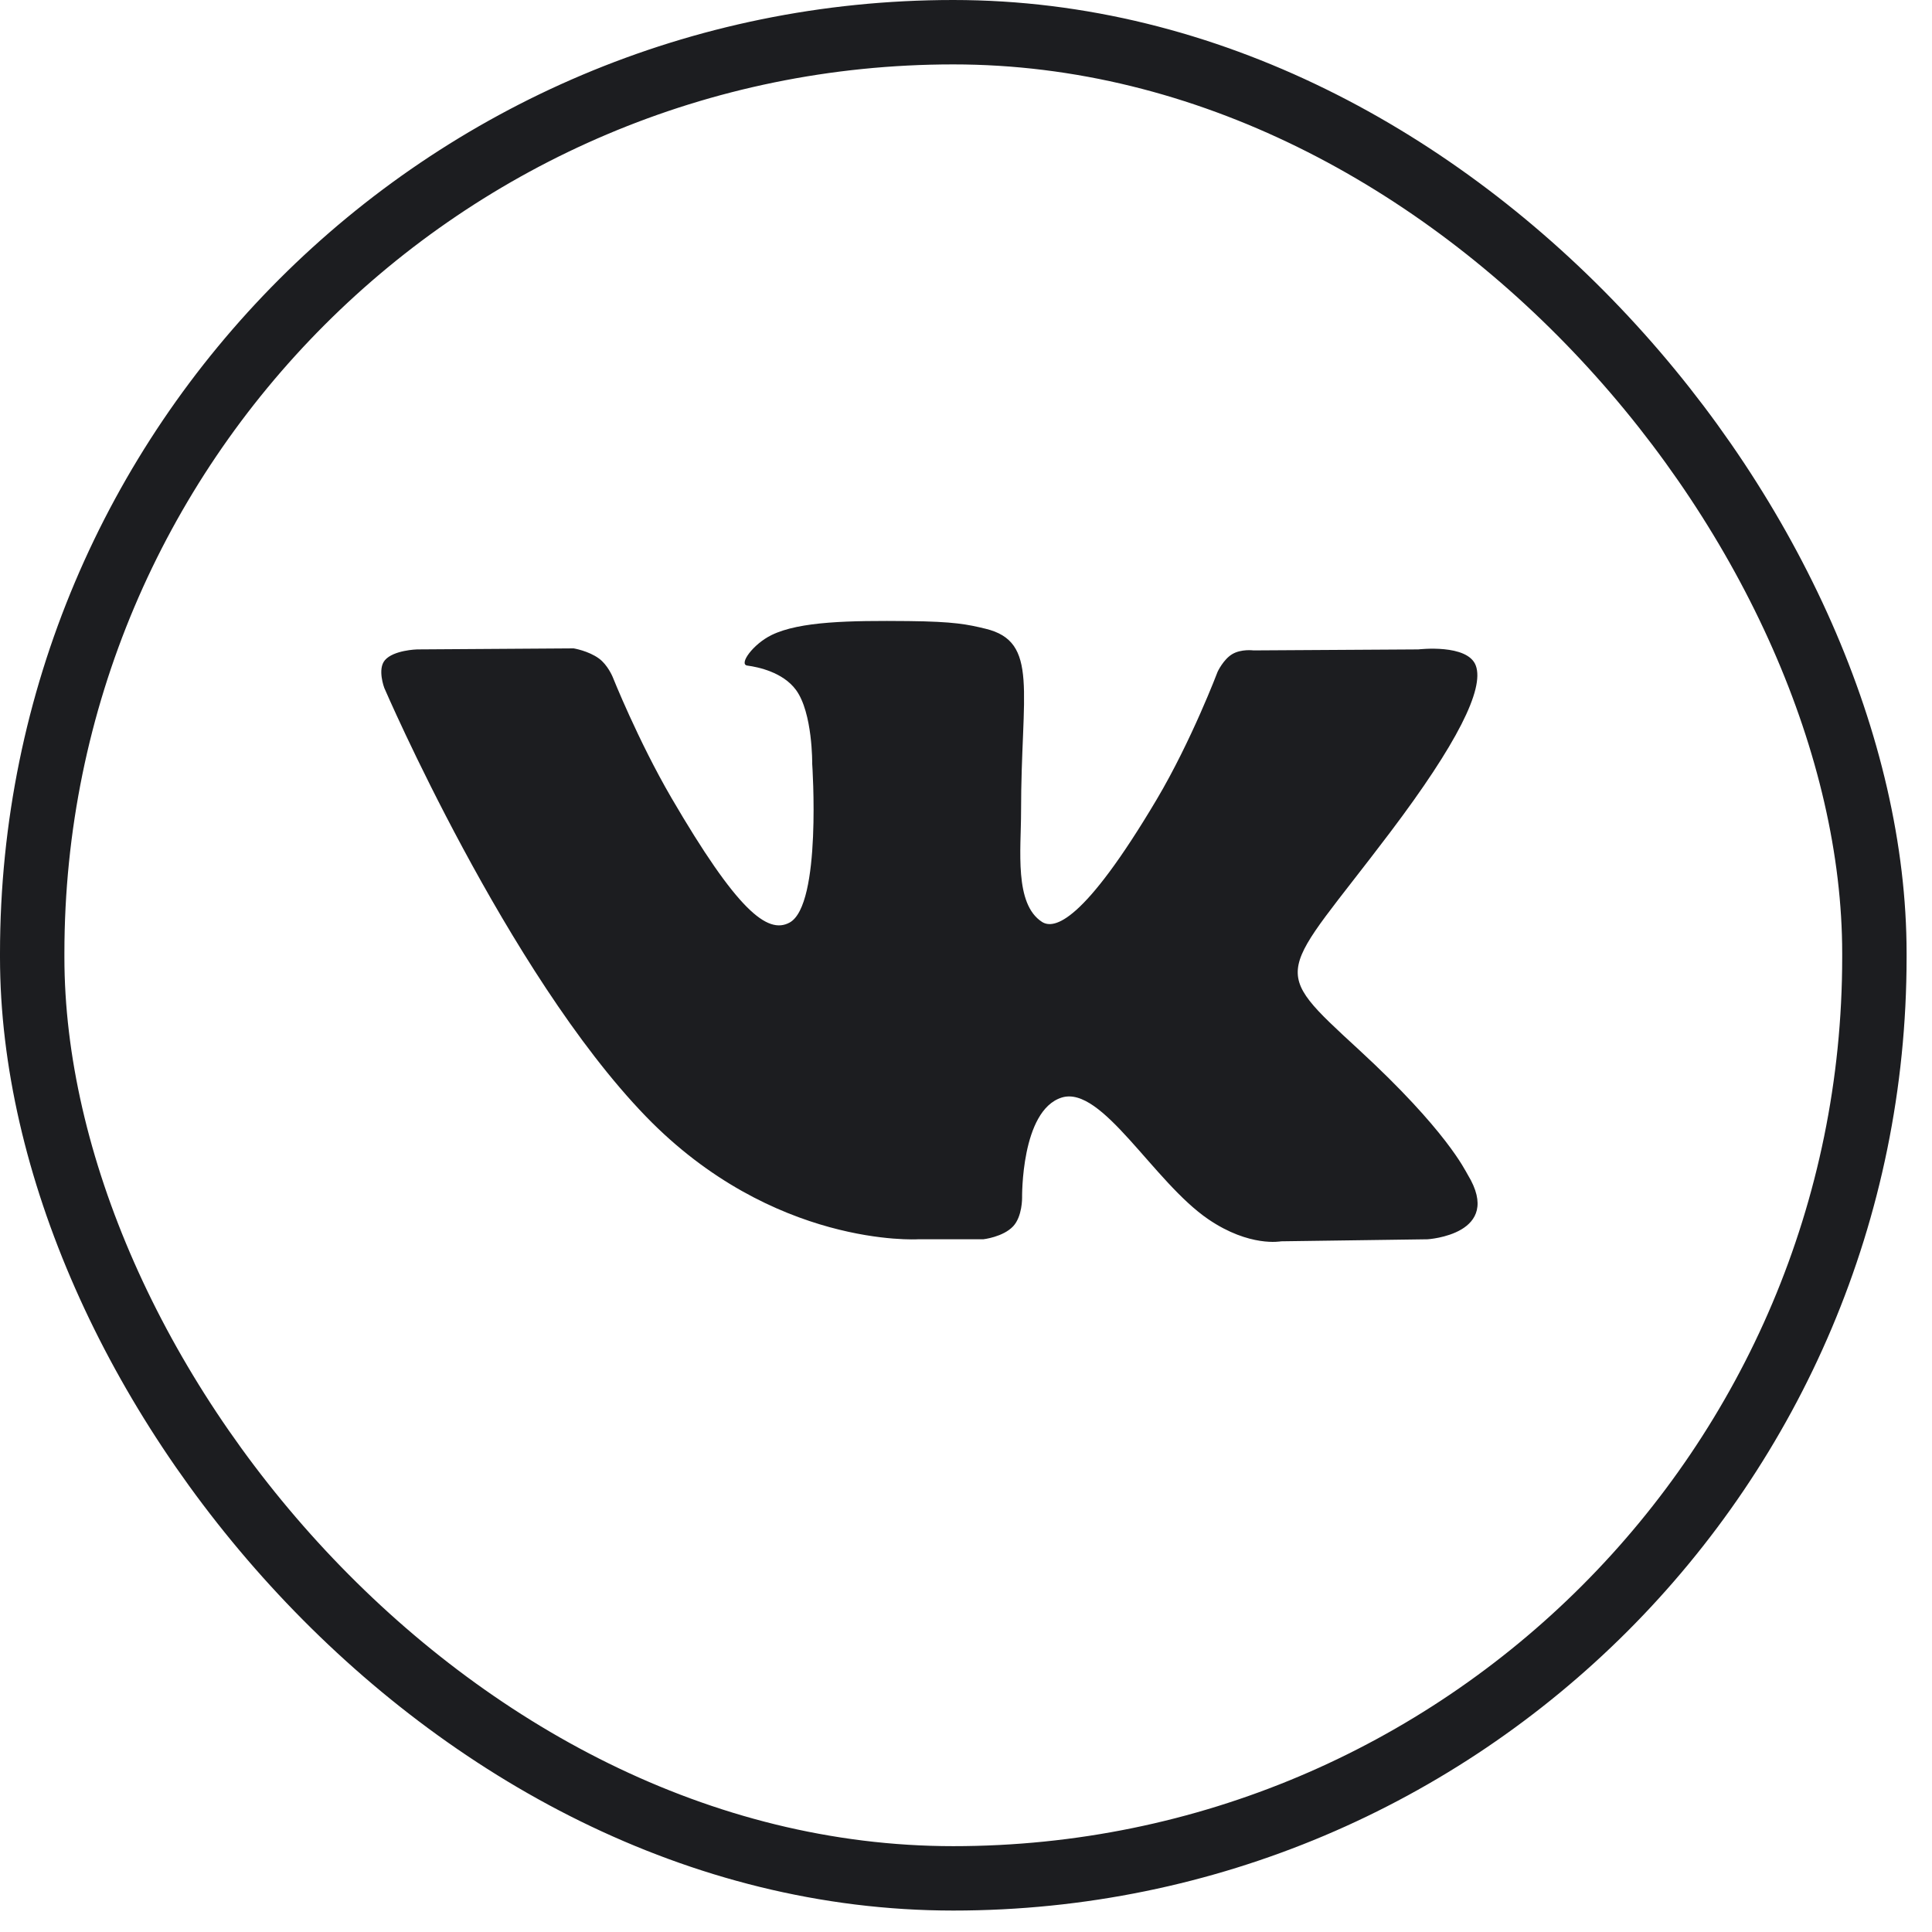 <svg width="60" height="60" viewBox="0 0 60 60" fill="none" xmlns="http://www.w3.org/2000/svg">
<rect x="1" y="1" width="57.211" height="57.334" rx="28.605" stroke="#1C1D20" stroke-width="2"/>
<path d="M30.535 38.487C30.535 38.487 31.149 38.419 31.464 38.084C31.752 37.776 31.742 37.196 31.742 37.196C31.742 37.196 31.703 34.486 32.971 34.086C34.22 33.693 35.823 36.707 37.525 37.865C38.81 38.742 39.786 38.55 39.786 38.55L44.334 38.487C44.334 38.487 46.712 38.342 45.584 36.485C45.491 36.333 44.927 35.111 42.204 32.602C39.352 29.975 39.735 30.4 43.168 25.855C45.26 23.087 46.096 21.398 45.834 20.675C45.586 19.984 44.048 20.168 44.048 20.168L38.929 20.199C38.929 20.199 38.549 20.148 38.268 20.315C37.993 20.479 37.815 20.86 37.815 20.86C37.815 20.86 37.005 23.001 35.925 24.823C33.645 28.665 32.734 28.869 32.361 28.631C31.494 28.073 31.71 26.395 31.71 25.203C31.71 21.479 32.28 19.927 30.603 19.525C30.047 19.391 29.637 19.303 28.213 19.288C26.387 19.27 24.841 19.295 23.965 19.72C23.383 20.003 22.933 20.634 23.208 20.67C23.546 20.715 24.312 20.875 24.718 21.424C25.242 22.134 25.224 23.724 25.224 23.724C25.224 23.724 25.526 28.108 24.52 28.652C23.83 29.026 22.885 28.264 20.851 24.777C19.811 22.991 19.025 21.018 19.025 21.018C19.025 21.018 18.873 20.649 18.602 20.451C18.274 20.211 17.816 20.136 17.816 20.136L12.952 20.168C12.952 20.168 12.221 20.188 11.953 20.503C11.714 20.783 11.934 21.363 11.934 21.363C11.934 21.363 15.743 30.209 20.055 34.668C24.01 38.755 28.5 38.487 28.5 38.487H30.535Z" fill="#1C1D20"/>
</svg>
